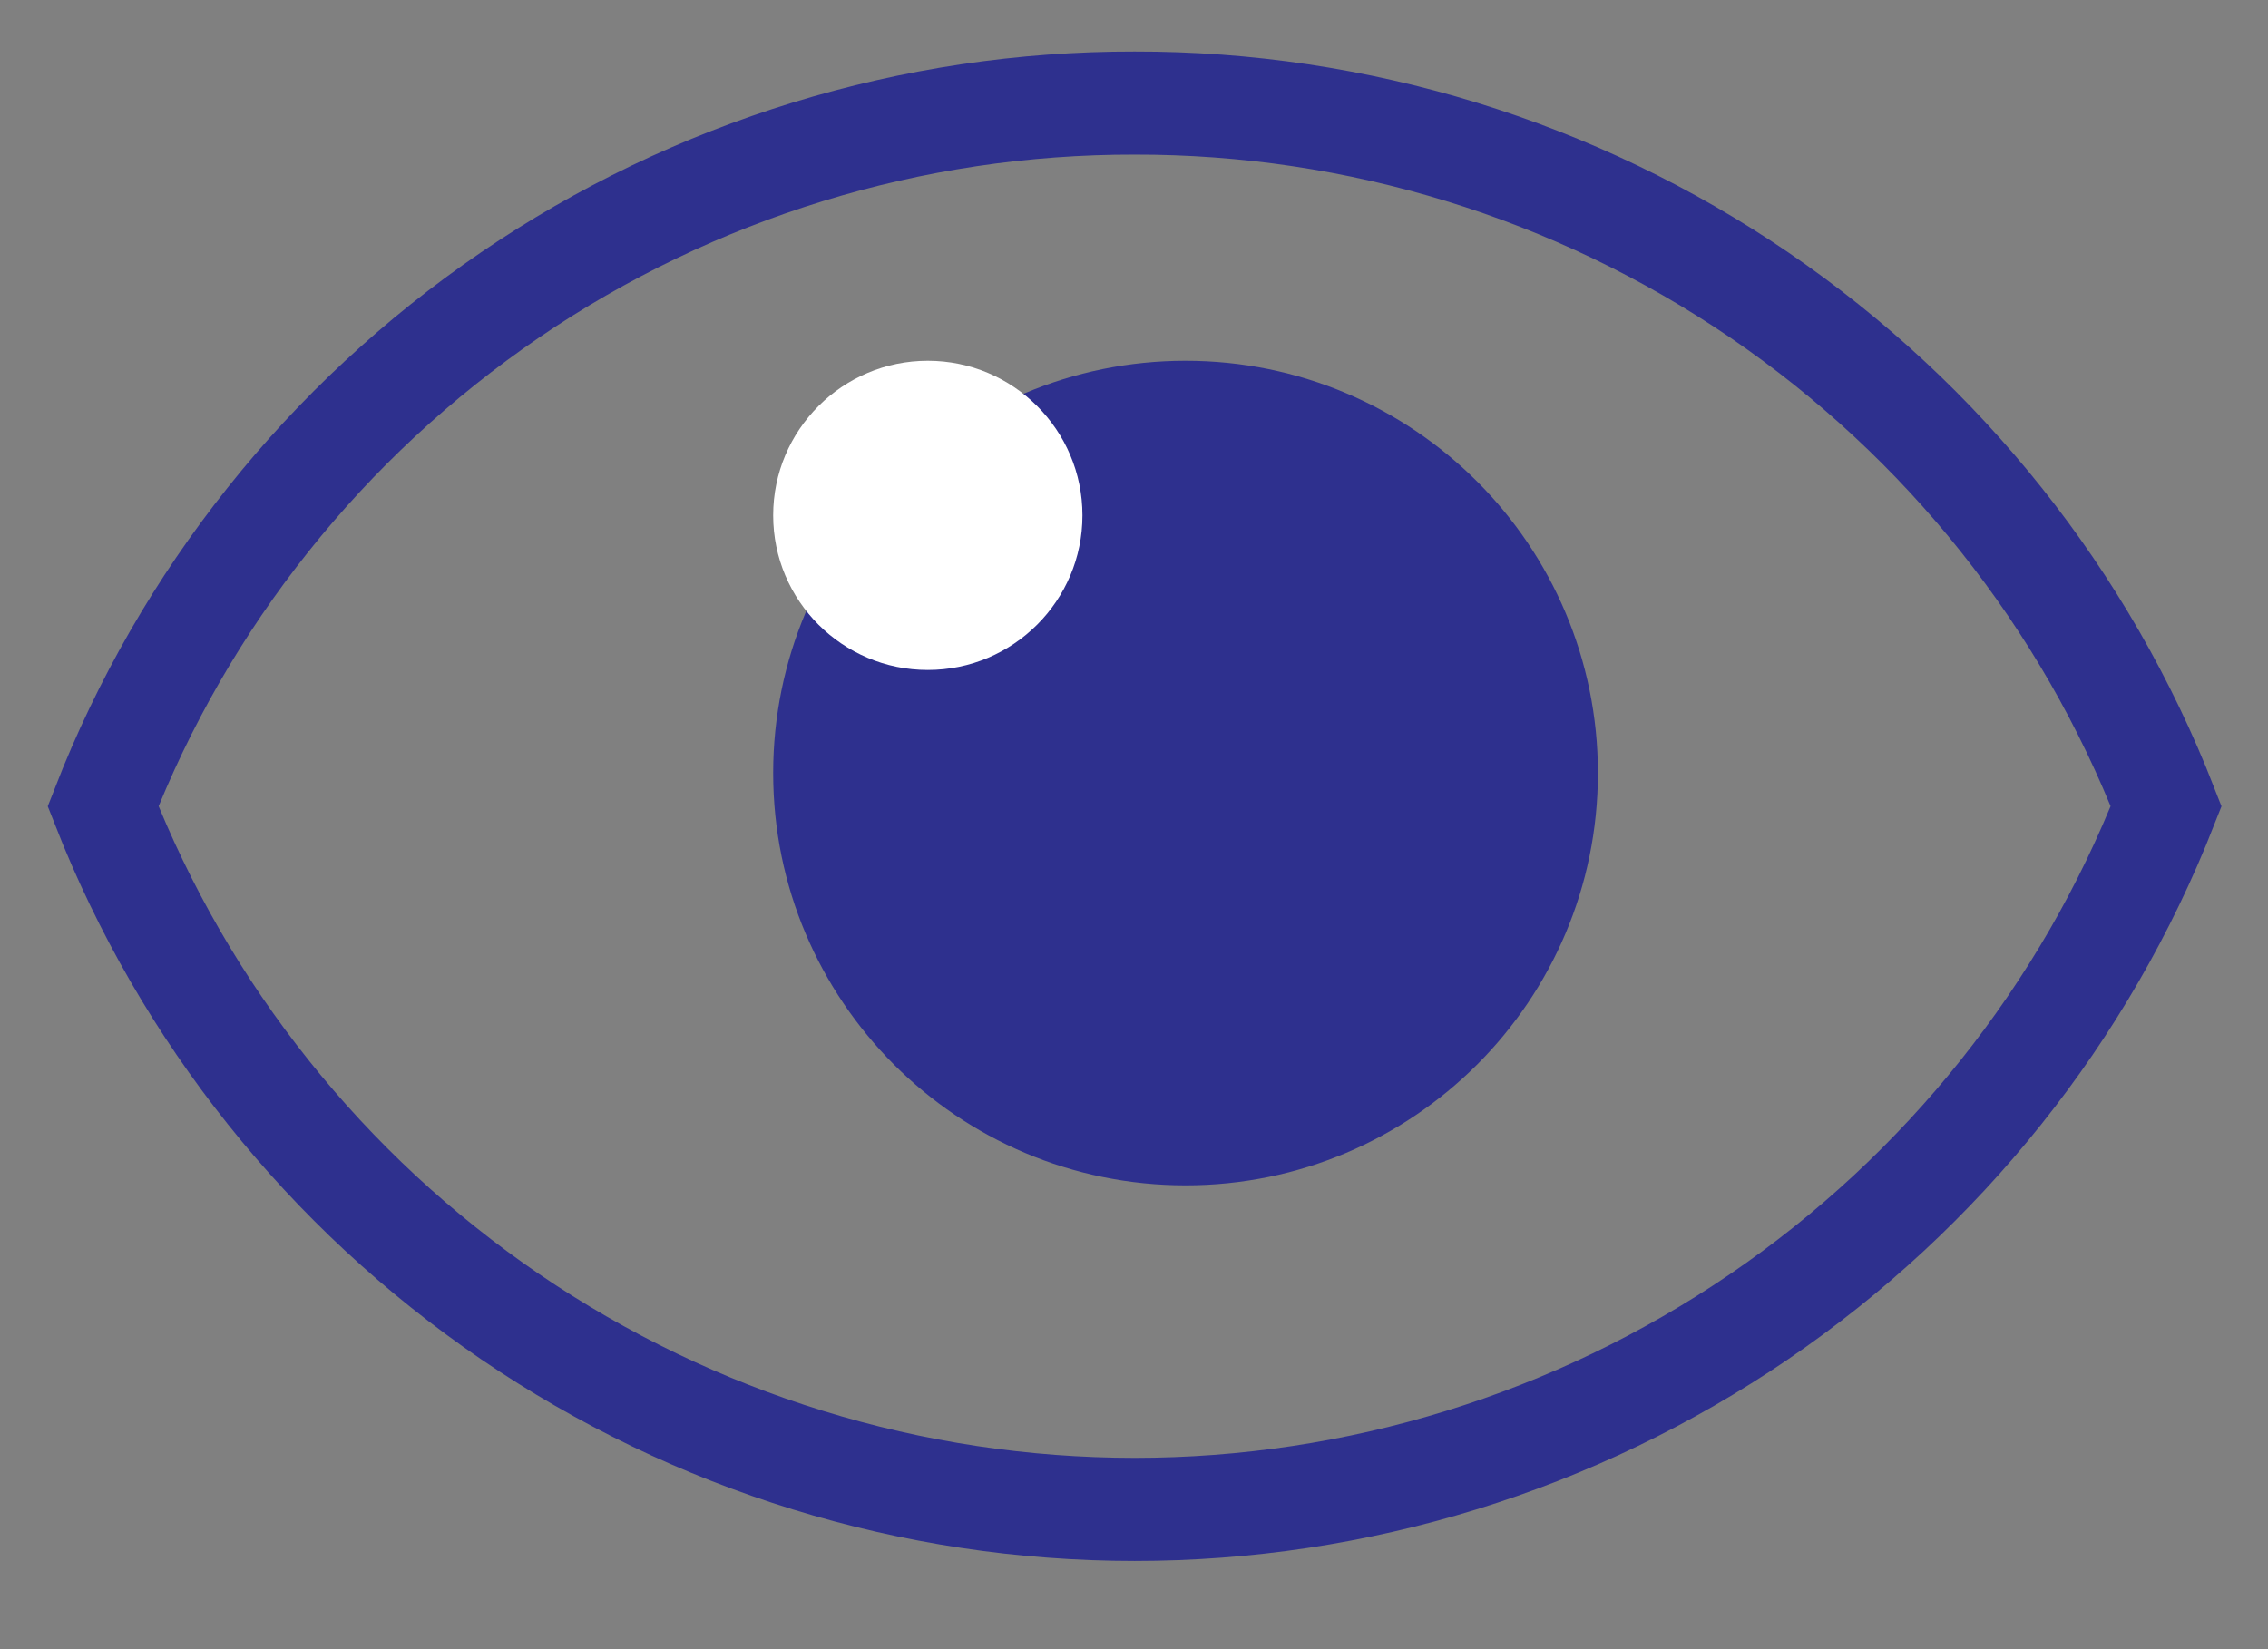 <svg width="22" height="16" viewBox="0 0 22 16" fill="none" xmlns="http://www.w3.org/2000/svg">
<rect x="0" y="0" width="22" height="16" fill="#808080" stroke="none"/>
<g id="Group 24978">
<path id="Path 11179" d="M11.006 1C8.845 0.996 6.733 1.645 4.947 2.862C3.161 4.08 1.785 5.809 1 7.822C1.789 9.833 3.166 11.559 4.951 12.776C6.736 13.993 8.846 14.644 11.006 14.644C13.166 14.644 15.276 13.993 17.061 12.776C18.846 11.559 20.223 9.833 21.012 7.822C20.227 5.809 18.851 4.08 17.065 2.862C15.279 1.645 13.167 0.996 11.006 1V1Z" stroke="#2E308E"/>
<path id="Ellipse 1224" d="M11.5 11.5C13.709 11.5 15.5 9.709 15.5 7.5C15.5 5.291 13.709 3.5 11.5 3.5C9.291 3.5 7.5 5.291 7.5 7.5C7.5 9.709 9.291 11.5 11.5 11.5Z" fill="#2E308E"/>
<path id="Ellipse 1225" d="M9 6.5C9.828 6.5 10.5 5.828 10.5 5C10.5 4.172 9.828 3.5 9 3.5C8.172 3.5 7.5 4.172 7.5 5C7.5 5.828 8.172 6.5 9 6.5Z" fill="white"/>
</g>
</svg>
